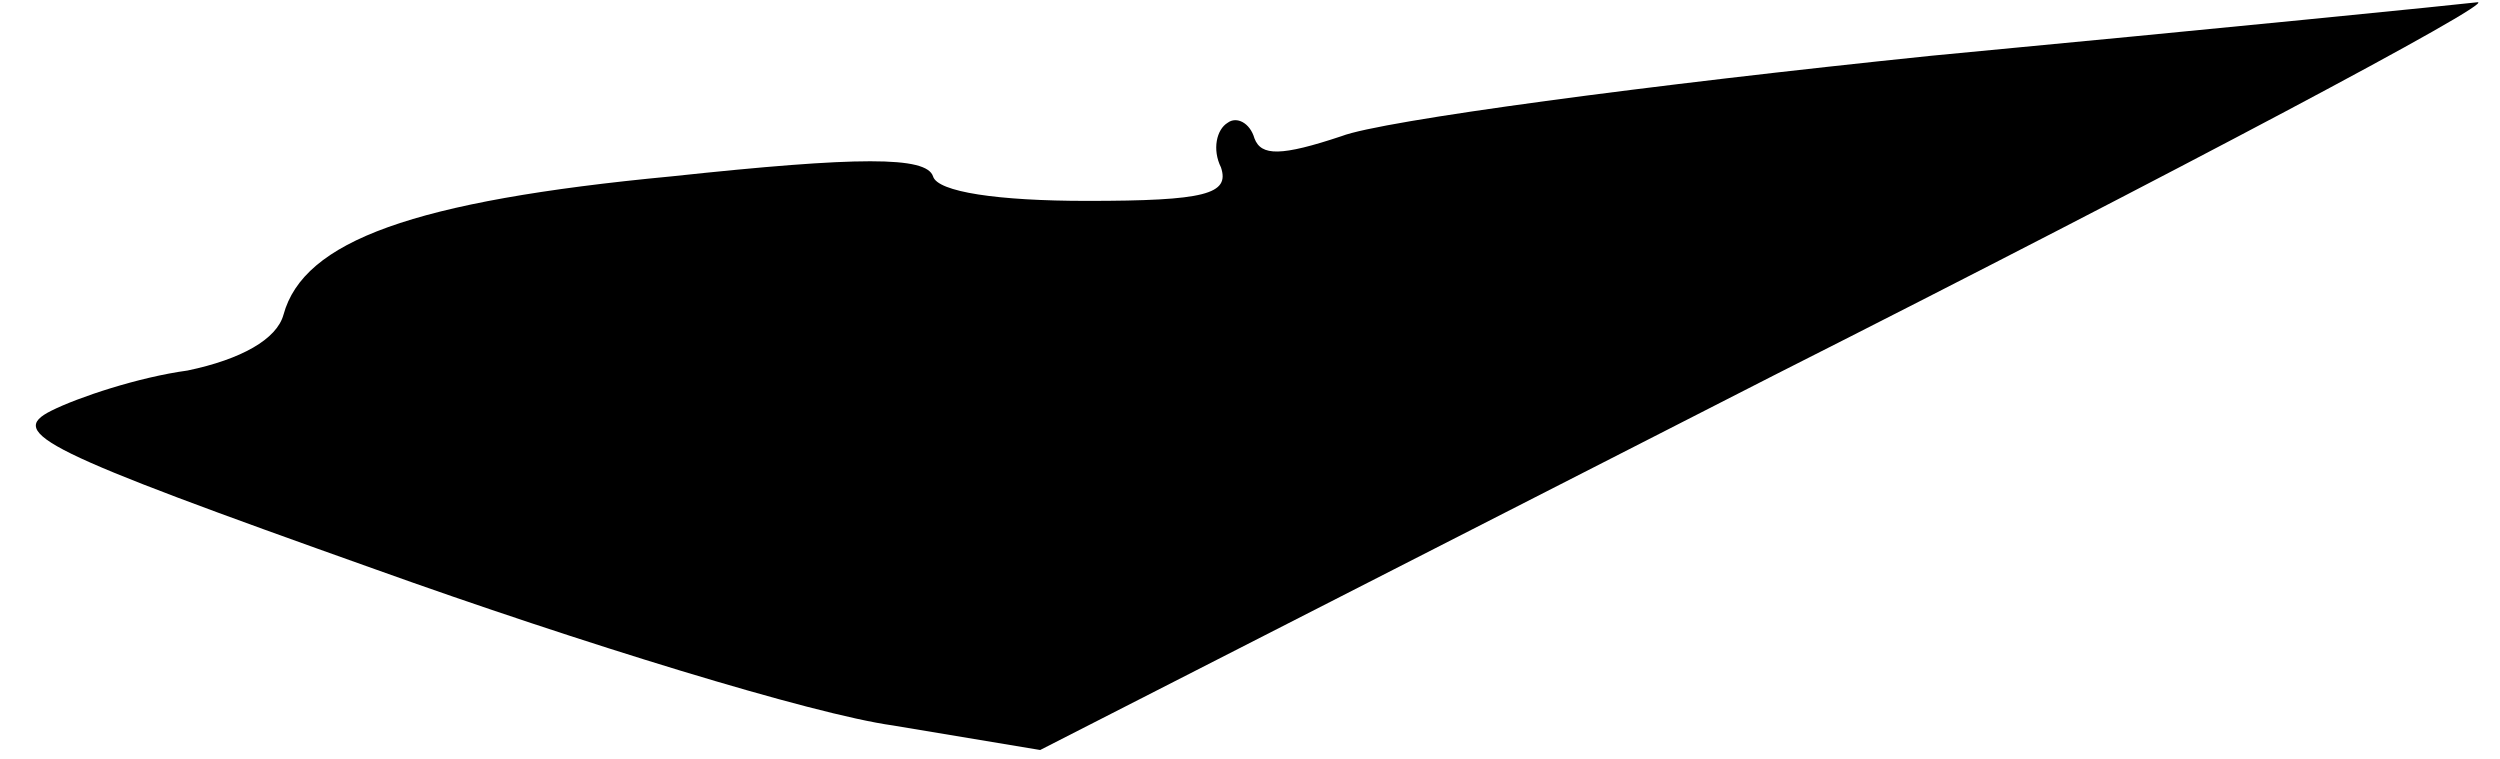 <?xml version="1.0" standalone="no"?>
<!DOCTYPE svg PUBLIC "-//W3C//DTD SVG 20010904//EN"
 "http://www.w3.org/TR/2001/REC-SVG-20010904/DTD/svg10.dtd">
<svg version="1.0" xmlns="http://www.w3.org/2000/svg"
 width="112pt" height="34pt" viewBox="0 0 112 34"
 preserveAspectRatio="xMidYMid meet">
<g transform="translate(0,34) scale(0.1,-0.1)"
fill="#000000" stroke="none">
<path fill="#000000" stroke="none" d="M865 315 c-126 -13 -246 -29 -264 -36
-27 -9 -36 -9 -39 -1 -2 7 -8 10 -12 7 -5 -3 -7 -12 -3 -20 4 -12 -7 -15 -60
-15 -40 0 -67 4 -69 11 -3 9 -33 9 -117 0 -116 -11 -165 -29 -174 -62 -3 -11
-19 -20 -43 -25 -22 -3 -49 -12 -61 -18 -20 -10 -4 -18 145 -71 92 -33 196
-65 232 -70 l66 -11 329 168 c182 92 323 167 315 167 -8 -1 -118 -12 -245 -24z"/>
</g>
</svg>
